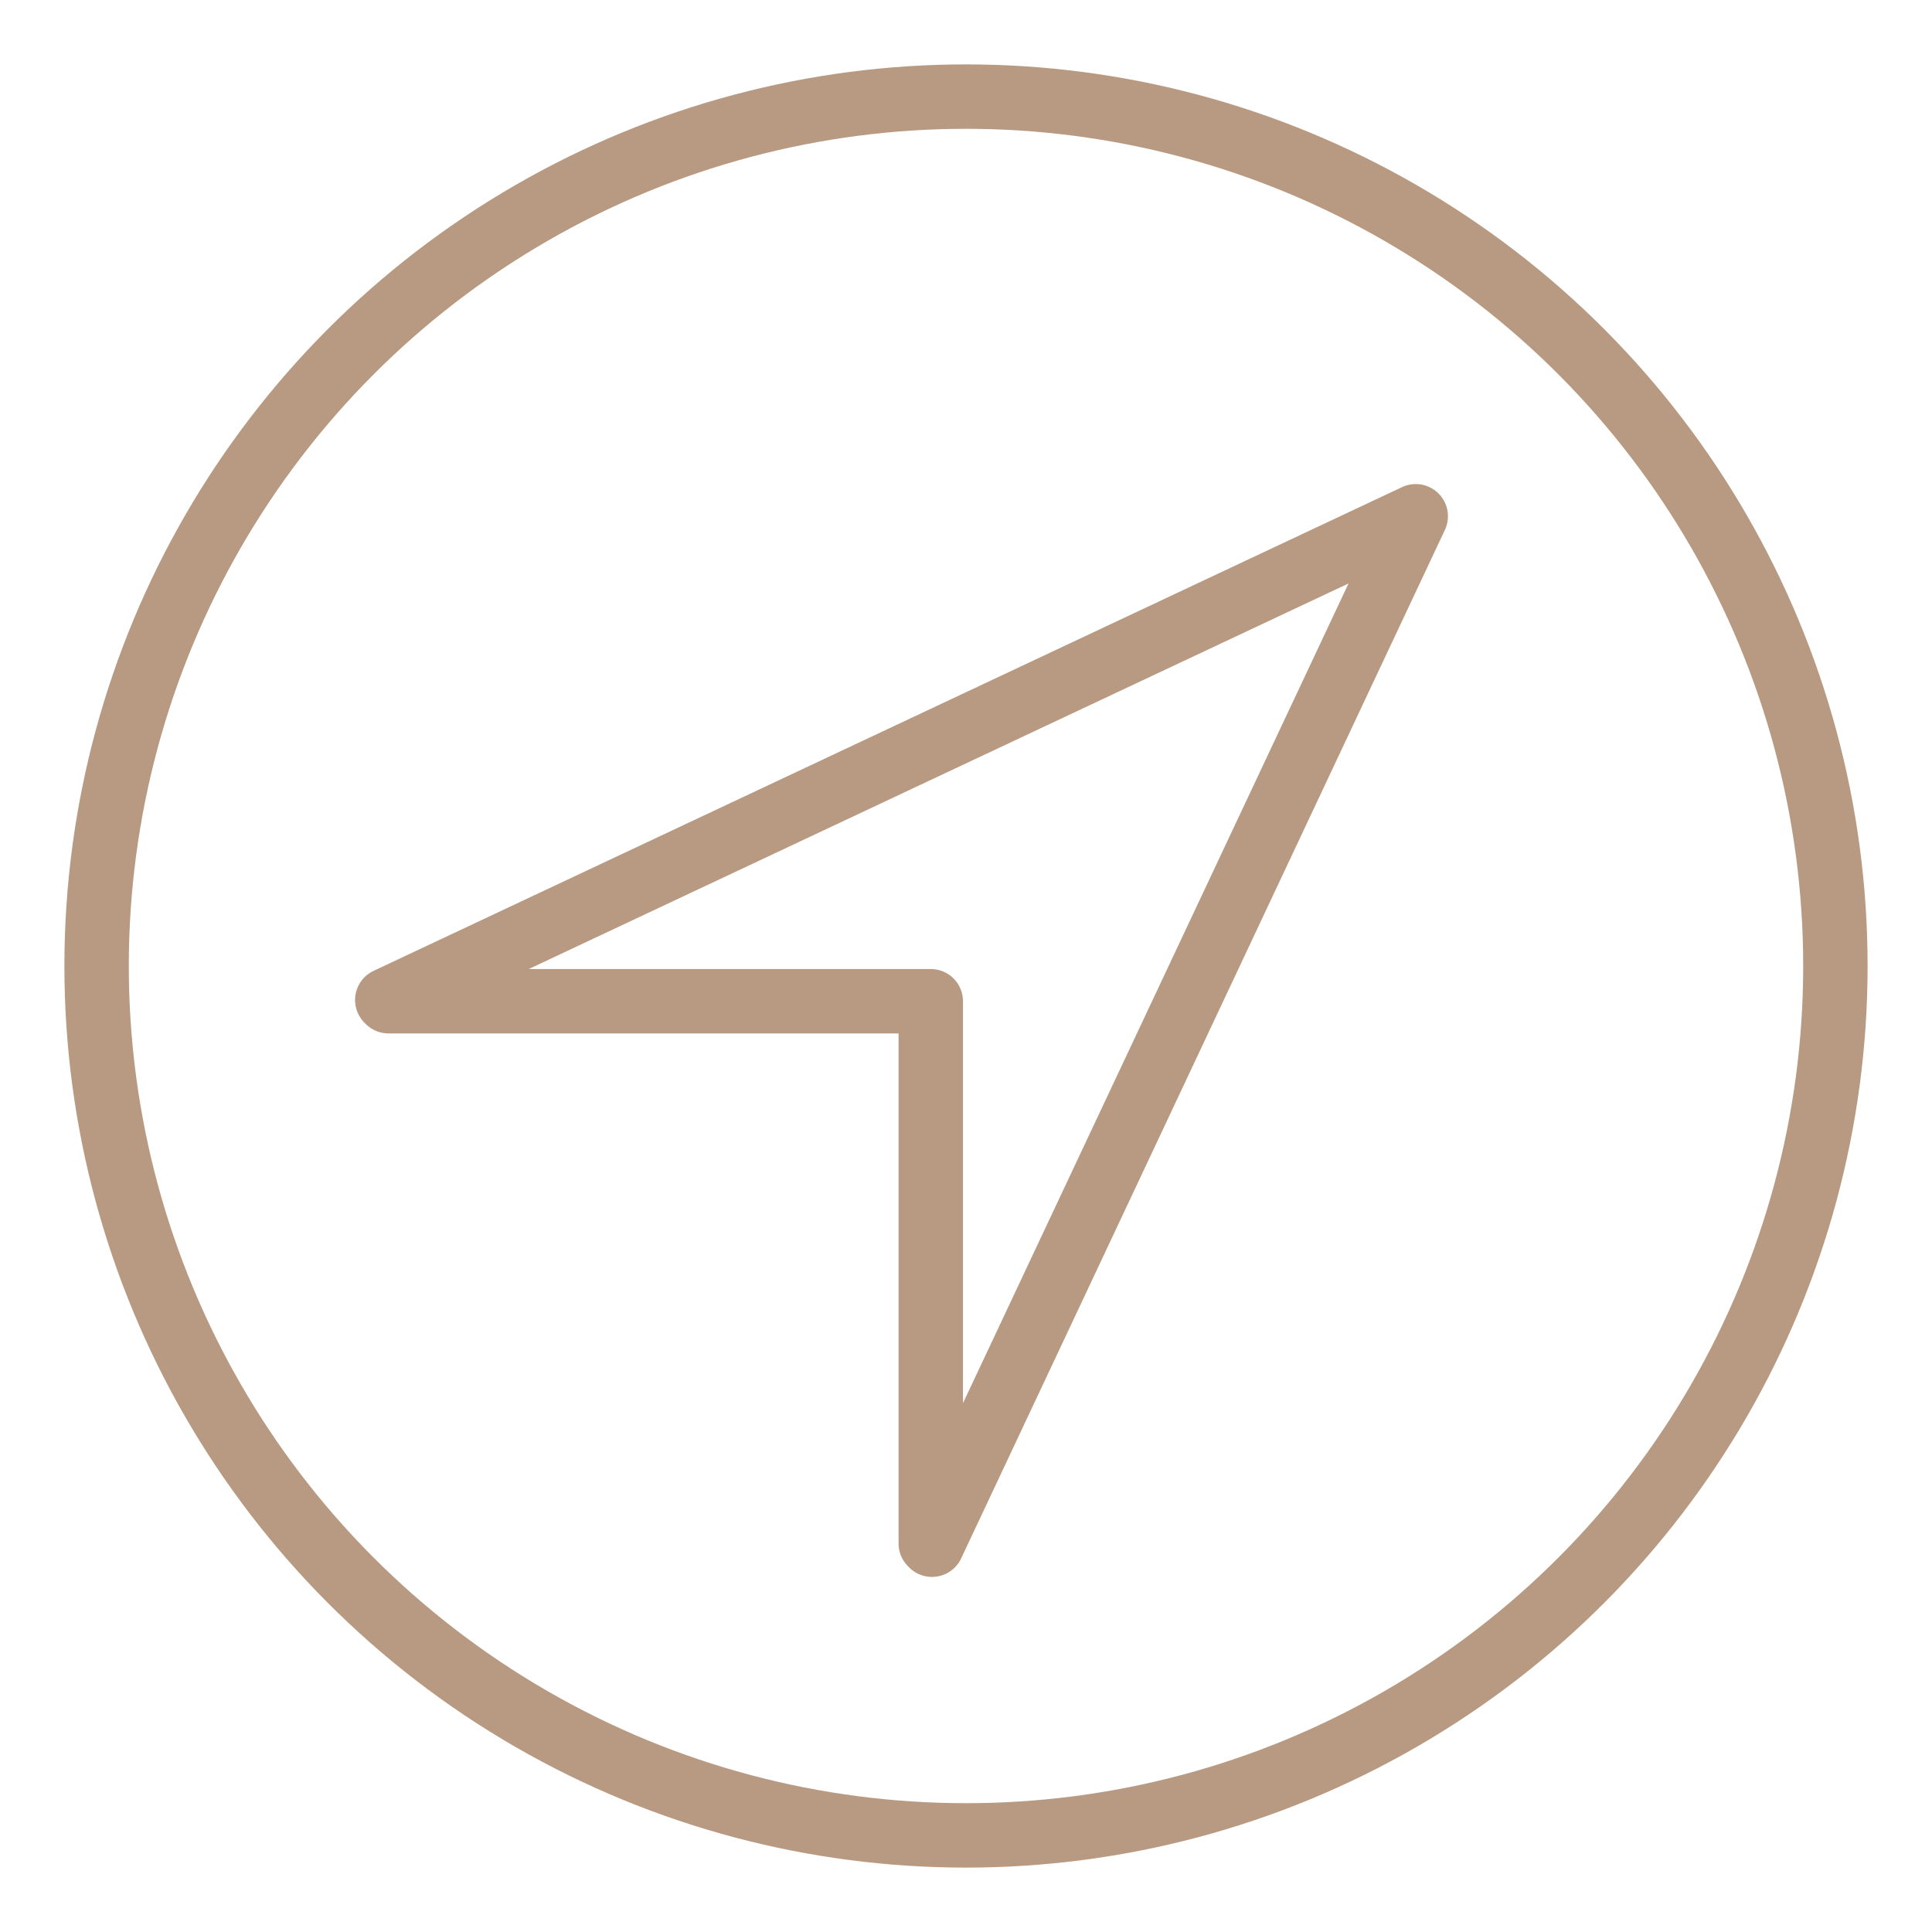 <?xml version="1.0" encoding="UTF-8" standalone="no"?>
<svg width="60px" height="60px" viewBox="0 0 60 60" version="1.1" xmlns="http://www.w3.org/2000/svg" xmlns:xlink="http://www.w3.org/1999/xlink" xmlns:sketch="http://www.bohemiancoding.com/sketch/ns">
    <!-- Generator: Sketch 3.2.2 (9983) - http://www.bohemiancoding.com/sketch -->
    <title>Locationround</title>
    <desc>Created with Sketch.</desc>
    <defs></defs>
    <g id="stroked" stroke="none" stroke-width="1" fill="none" fill-rule="evenodd" sketch:type="MSPage">
        <g id="Transport" sketch:type="MSLayerGroup" transform="translate(-359, -118)" stroke="#b89981" stroke-width="2" stroke-linecap="round" stroke-linejoin="round">
            <g id="Locationround" transform="translate(362, 121)" sketch:type="MSShapeGroup">
                <circle id="Oval-1472" cx="27" cy="27" r="27"></circle>
                <path d="M25.906,44.934 L25.944,44.973 L40.967,13.033 L9.027,28.056 L9.066,28.094 L25.906,28.094 L25.906,44.934 Z" id="Triangle-56"></path>
            </g>
        </g>
    </g>
</svg>